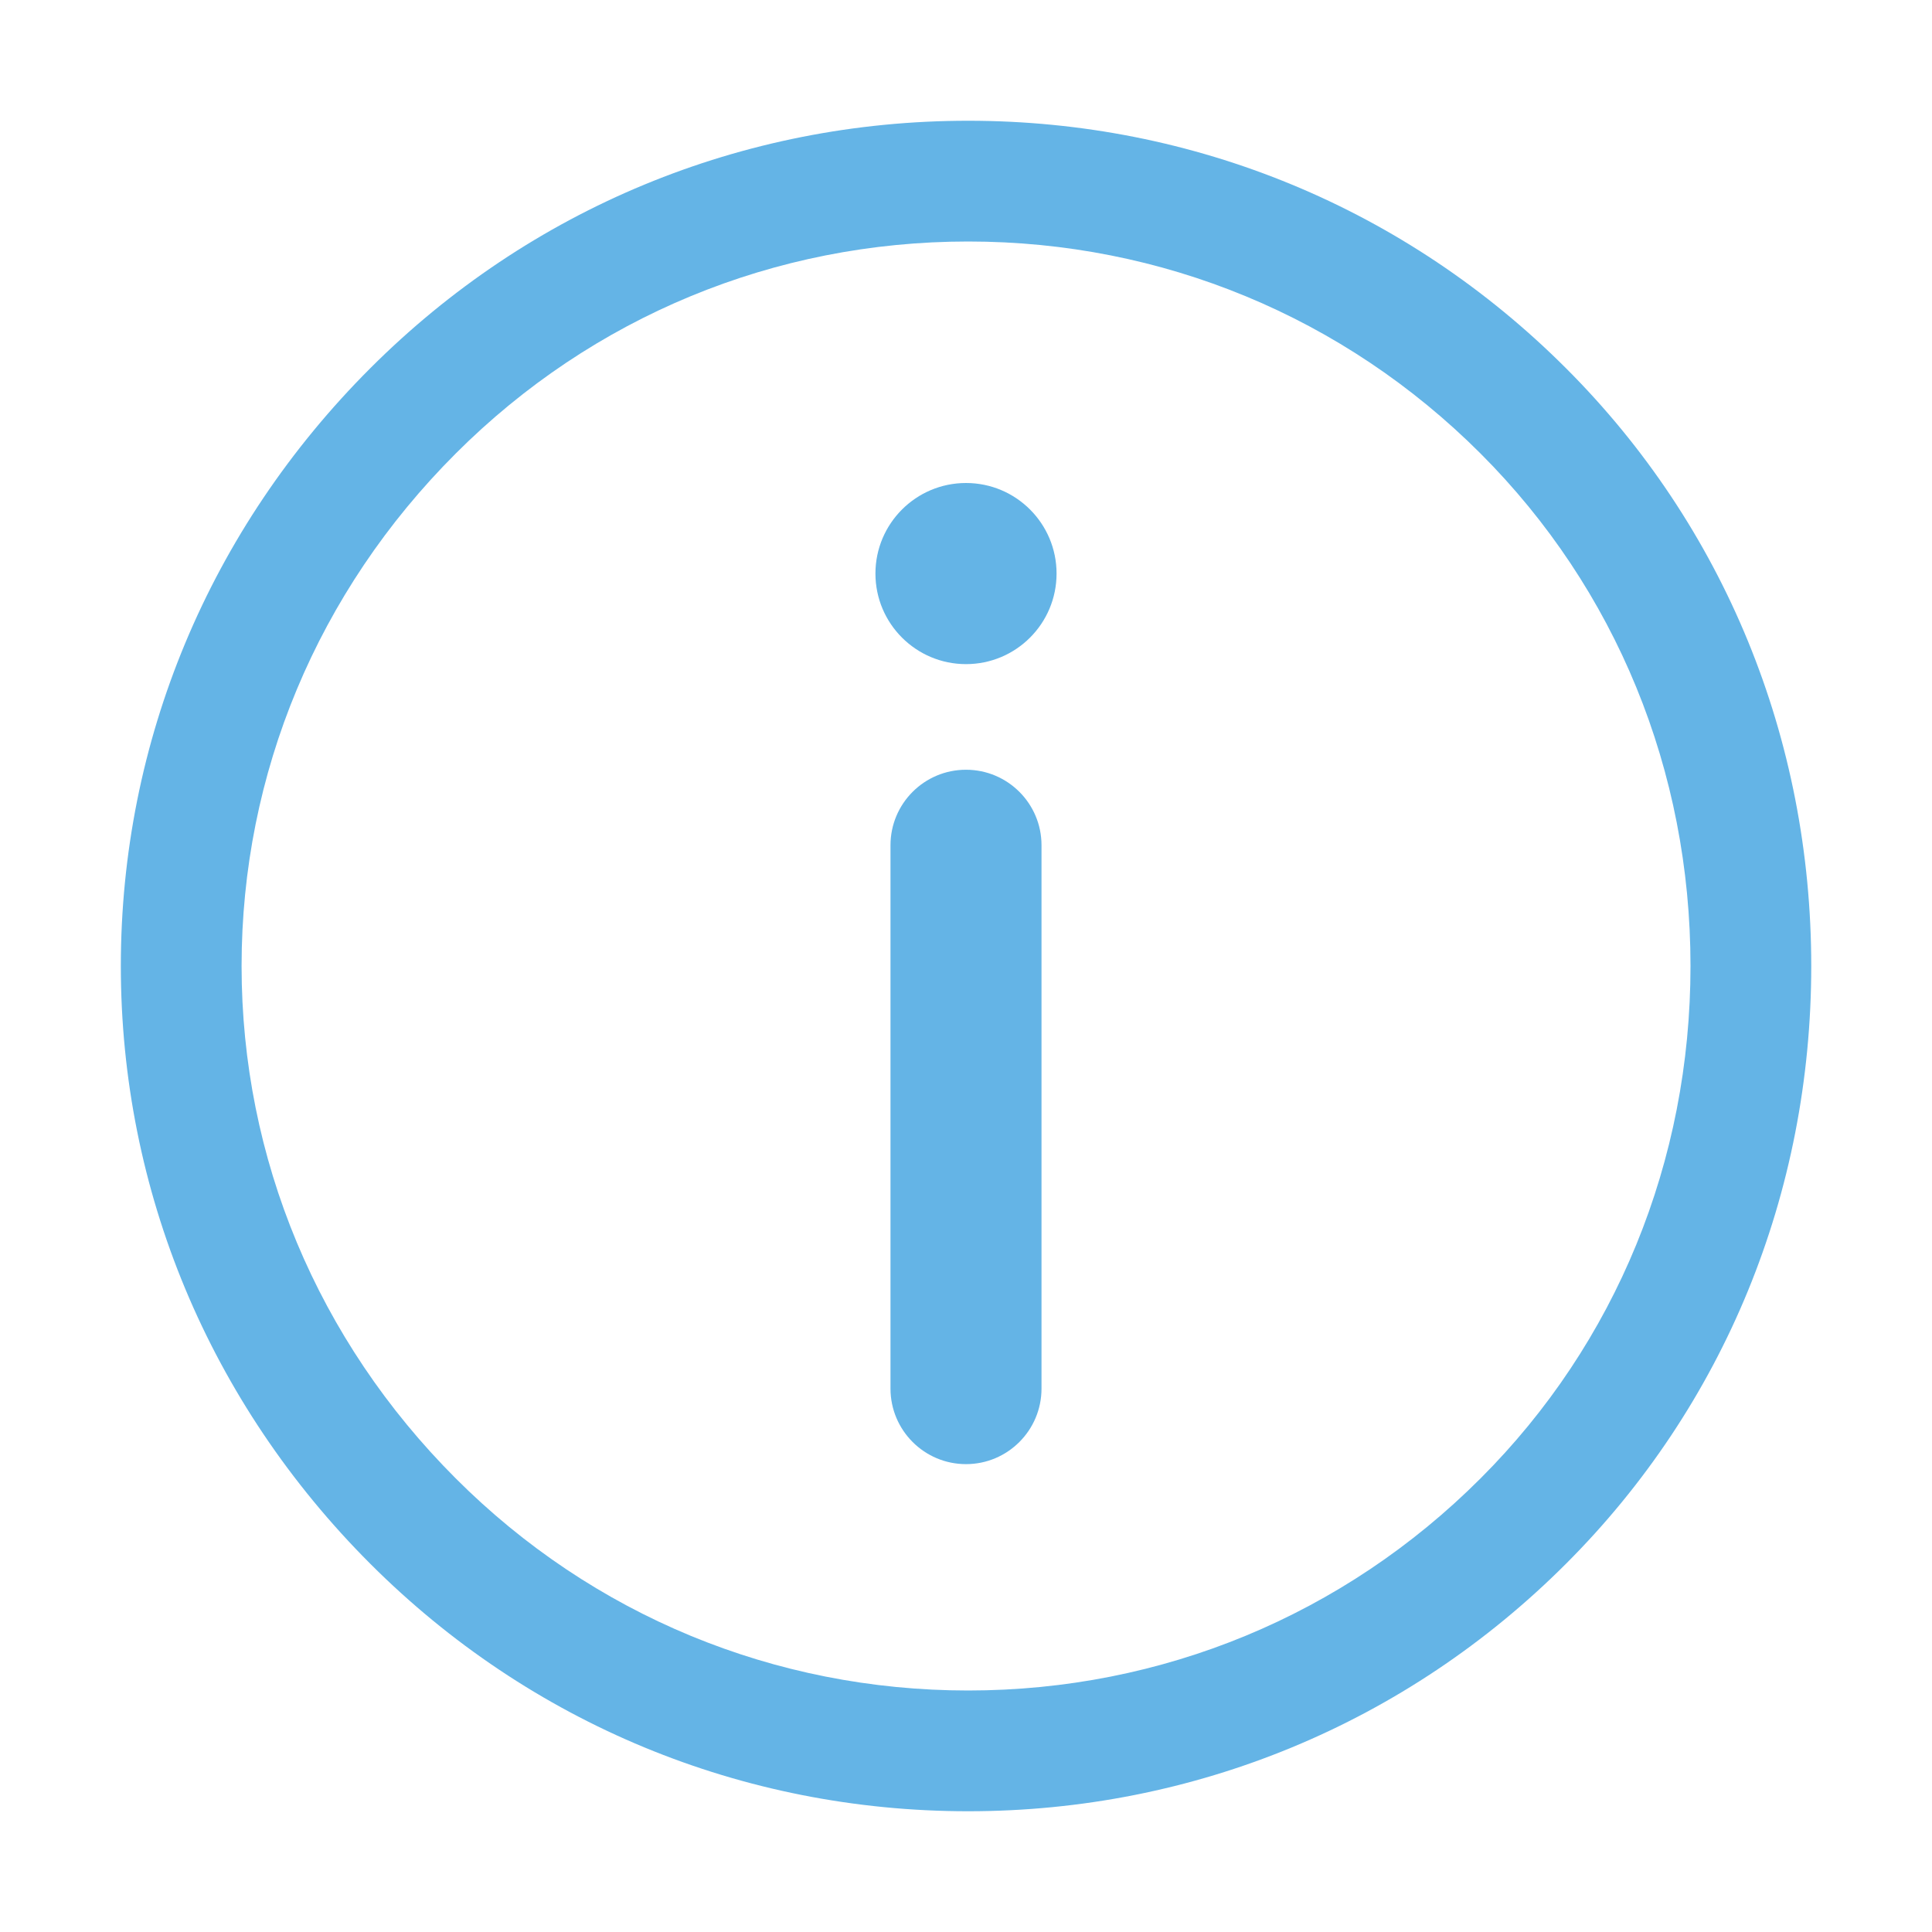<?xml version="1.0" encoding="UTF-8"?>
<svg width="24px" height="24px" viewBox="0 0 24 24" version="1.1" xmlns="http://www.w3.org/2000/svg" xmlns:xlink="http://www.w3.org/1999/xlink">
    <title>D5A33F04-BCDA-4025-9BD0-C10764EEA981@1.5x</title>
    <g id="APP_Pasarela-de-pago" stroke="none" stroke-width="1" fill="none" fill-rule="evenodd">
        <g id="APP_Pasarela_de_pago_TC/TD_Formulario_07" transform="translate(-311, -434)">
            <g id="Input/Mobile/Label/Empty-Copy" transform="translate(224, 396)">
                <g id="Icon-info" transform="translate(87, 38)">
                    <g id="Group" opacity="0.2">
                        <rect id="Rectangle" x="0" y="0" width="24" height="24"></rect>
                    </g>
                    <g id="Group-7" transform="translate(1.5, 1.5)" fill="#64B4E6">
                        <path d="M16.892,16.865 C15.193,18.565 12.933,19.5 10.527,19.5 C8.121,19.5 5.86,18.565 4.161,16.865 C2.445,15.149 1.501,12.889 1.501,10.5 C1.501,8.11 2.445,5.849 4.161,4.134 C5.86,2.435 8.121,1.5 10.527,1.5 C12.933,1.5 15.193,2.435 16.892,4.134 C18.574,5.816 19.5,8.075 19.5,10.5 C19.5,12.923 18.574,15.184 16.892,16.865 M17.953,3.074 C15.97,1.091 13.333,0 10.527,0 C7.72,0 5.083,1.091 3.1,3.074 C1.101,5.072 0.001,7.709 0.001,10.5 C0.001,13.289 1.101,15.927 3.1,17.926 C5.083,19.909 7.72,21 10.527,21 C13.333,21 15.97,19.909 17.953,17.926 C19.918,15.962 21,13.324 21,10.5 C21,7.675 19.918,5.037 17.953,3.074" id="Fill-1"></path>
                        <path d="M10.5,4.5 C9.879,4.5 9.375,5.004 9.375,5.625 C9.375,6.246 9.879,6.75 10.5,6.75 C11.122,6.75 11.625,6.246 11.625,5.625 C11.625,5.004 11.122,4.5 10.5,4.5" id="Fill-3"></path>
                        <path d="M10.5,8.062 C9.982,8.062 9.562,8.482 9.562,9 L9.562,15.75 C9.562,16.267 9.982,16.688 10.5,16.688 C11.018,16.688 11.438,16.267 11.438,15.75 L11.438,9 C11.438,8.482 11.018,8.062 10.5,8.062" id="Fill-5"></path>
                    </g>
                </g>
            </g>
        </g>
    </g>
</svg>
